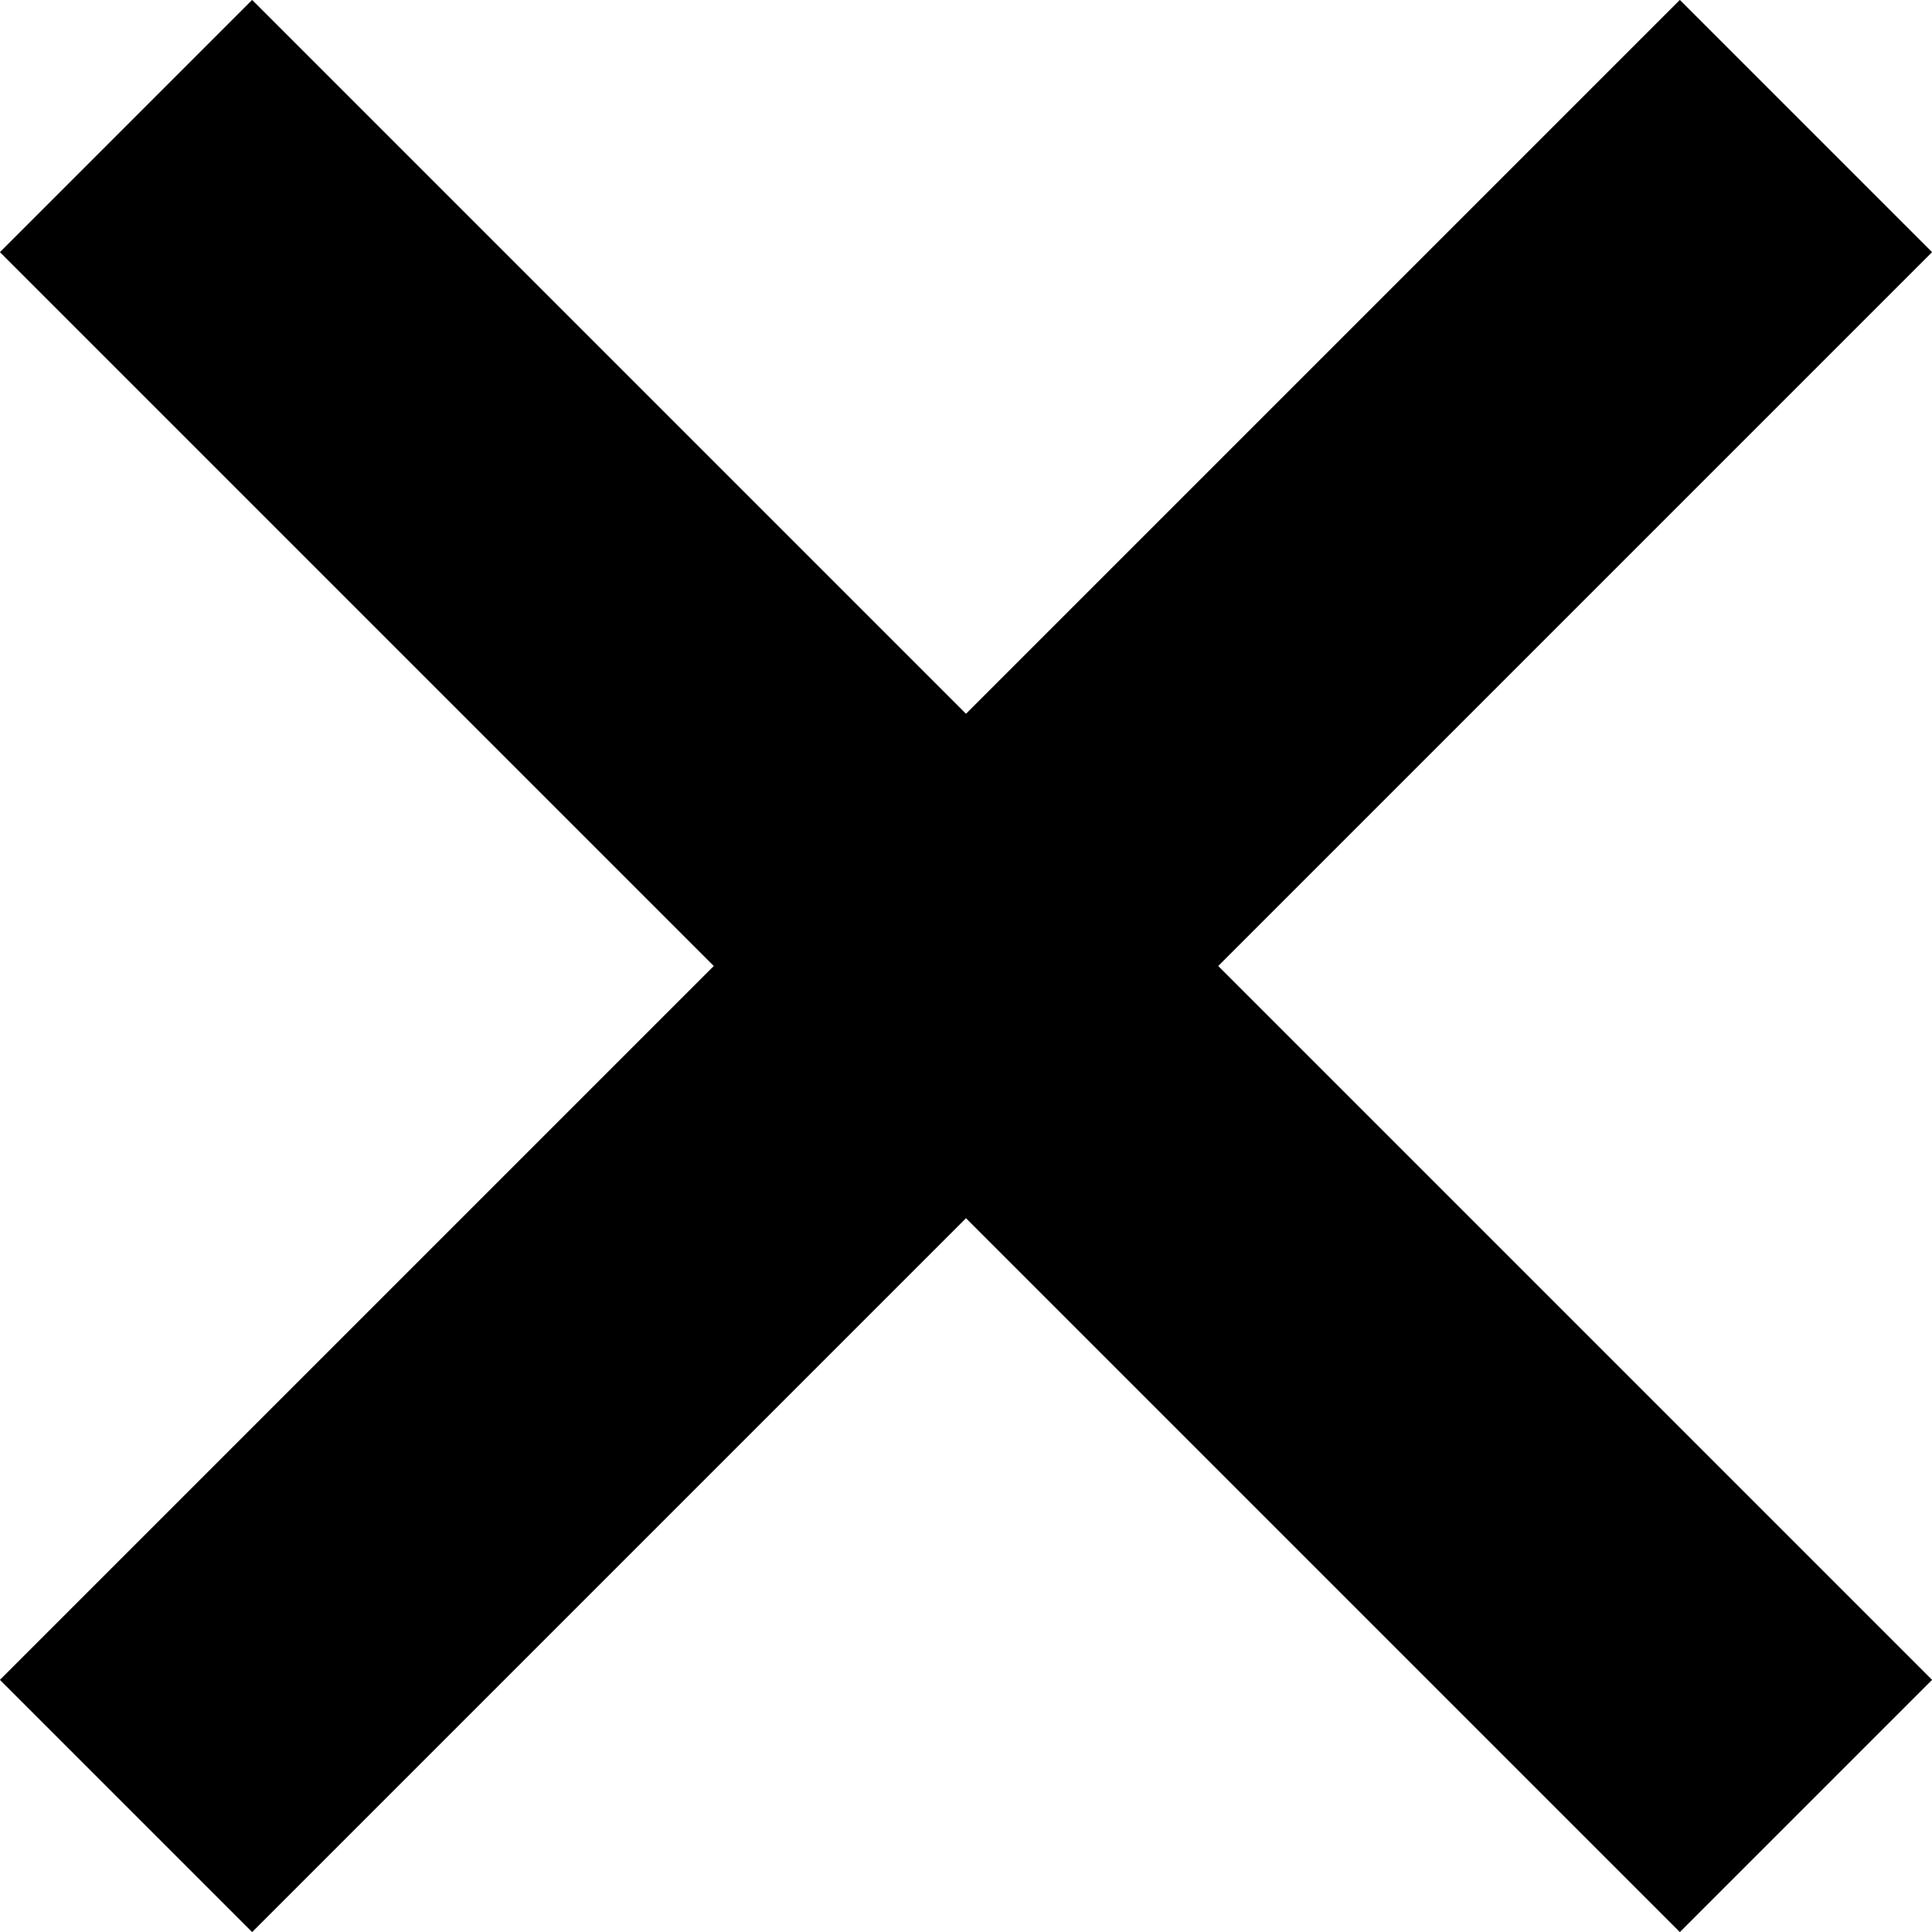 <svg id="Layer_1" data-name="Layer 1" xmlns="http://www.w3.org/2000/svg" viewBox="0 0 16.25 16.25"><defs><style>.cls-1{fill:none;stroke:#000;stroke-width:3px;}</style></defs><g id="Group_371" data-name="Group 371"><line id="Line_12" data-name="Line 12" class="cls-1" x1="15.19" y1="1.06" x2="1.06" y2="15.19"/><line id="Line_13" data-name="Line 13" class="cls-1" x1="15.19" y1="15.19" x2="1.06" y2="1.06"/></g></svg>